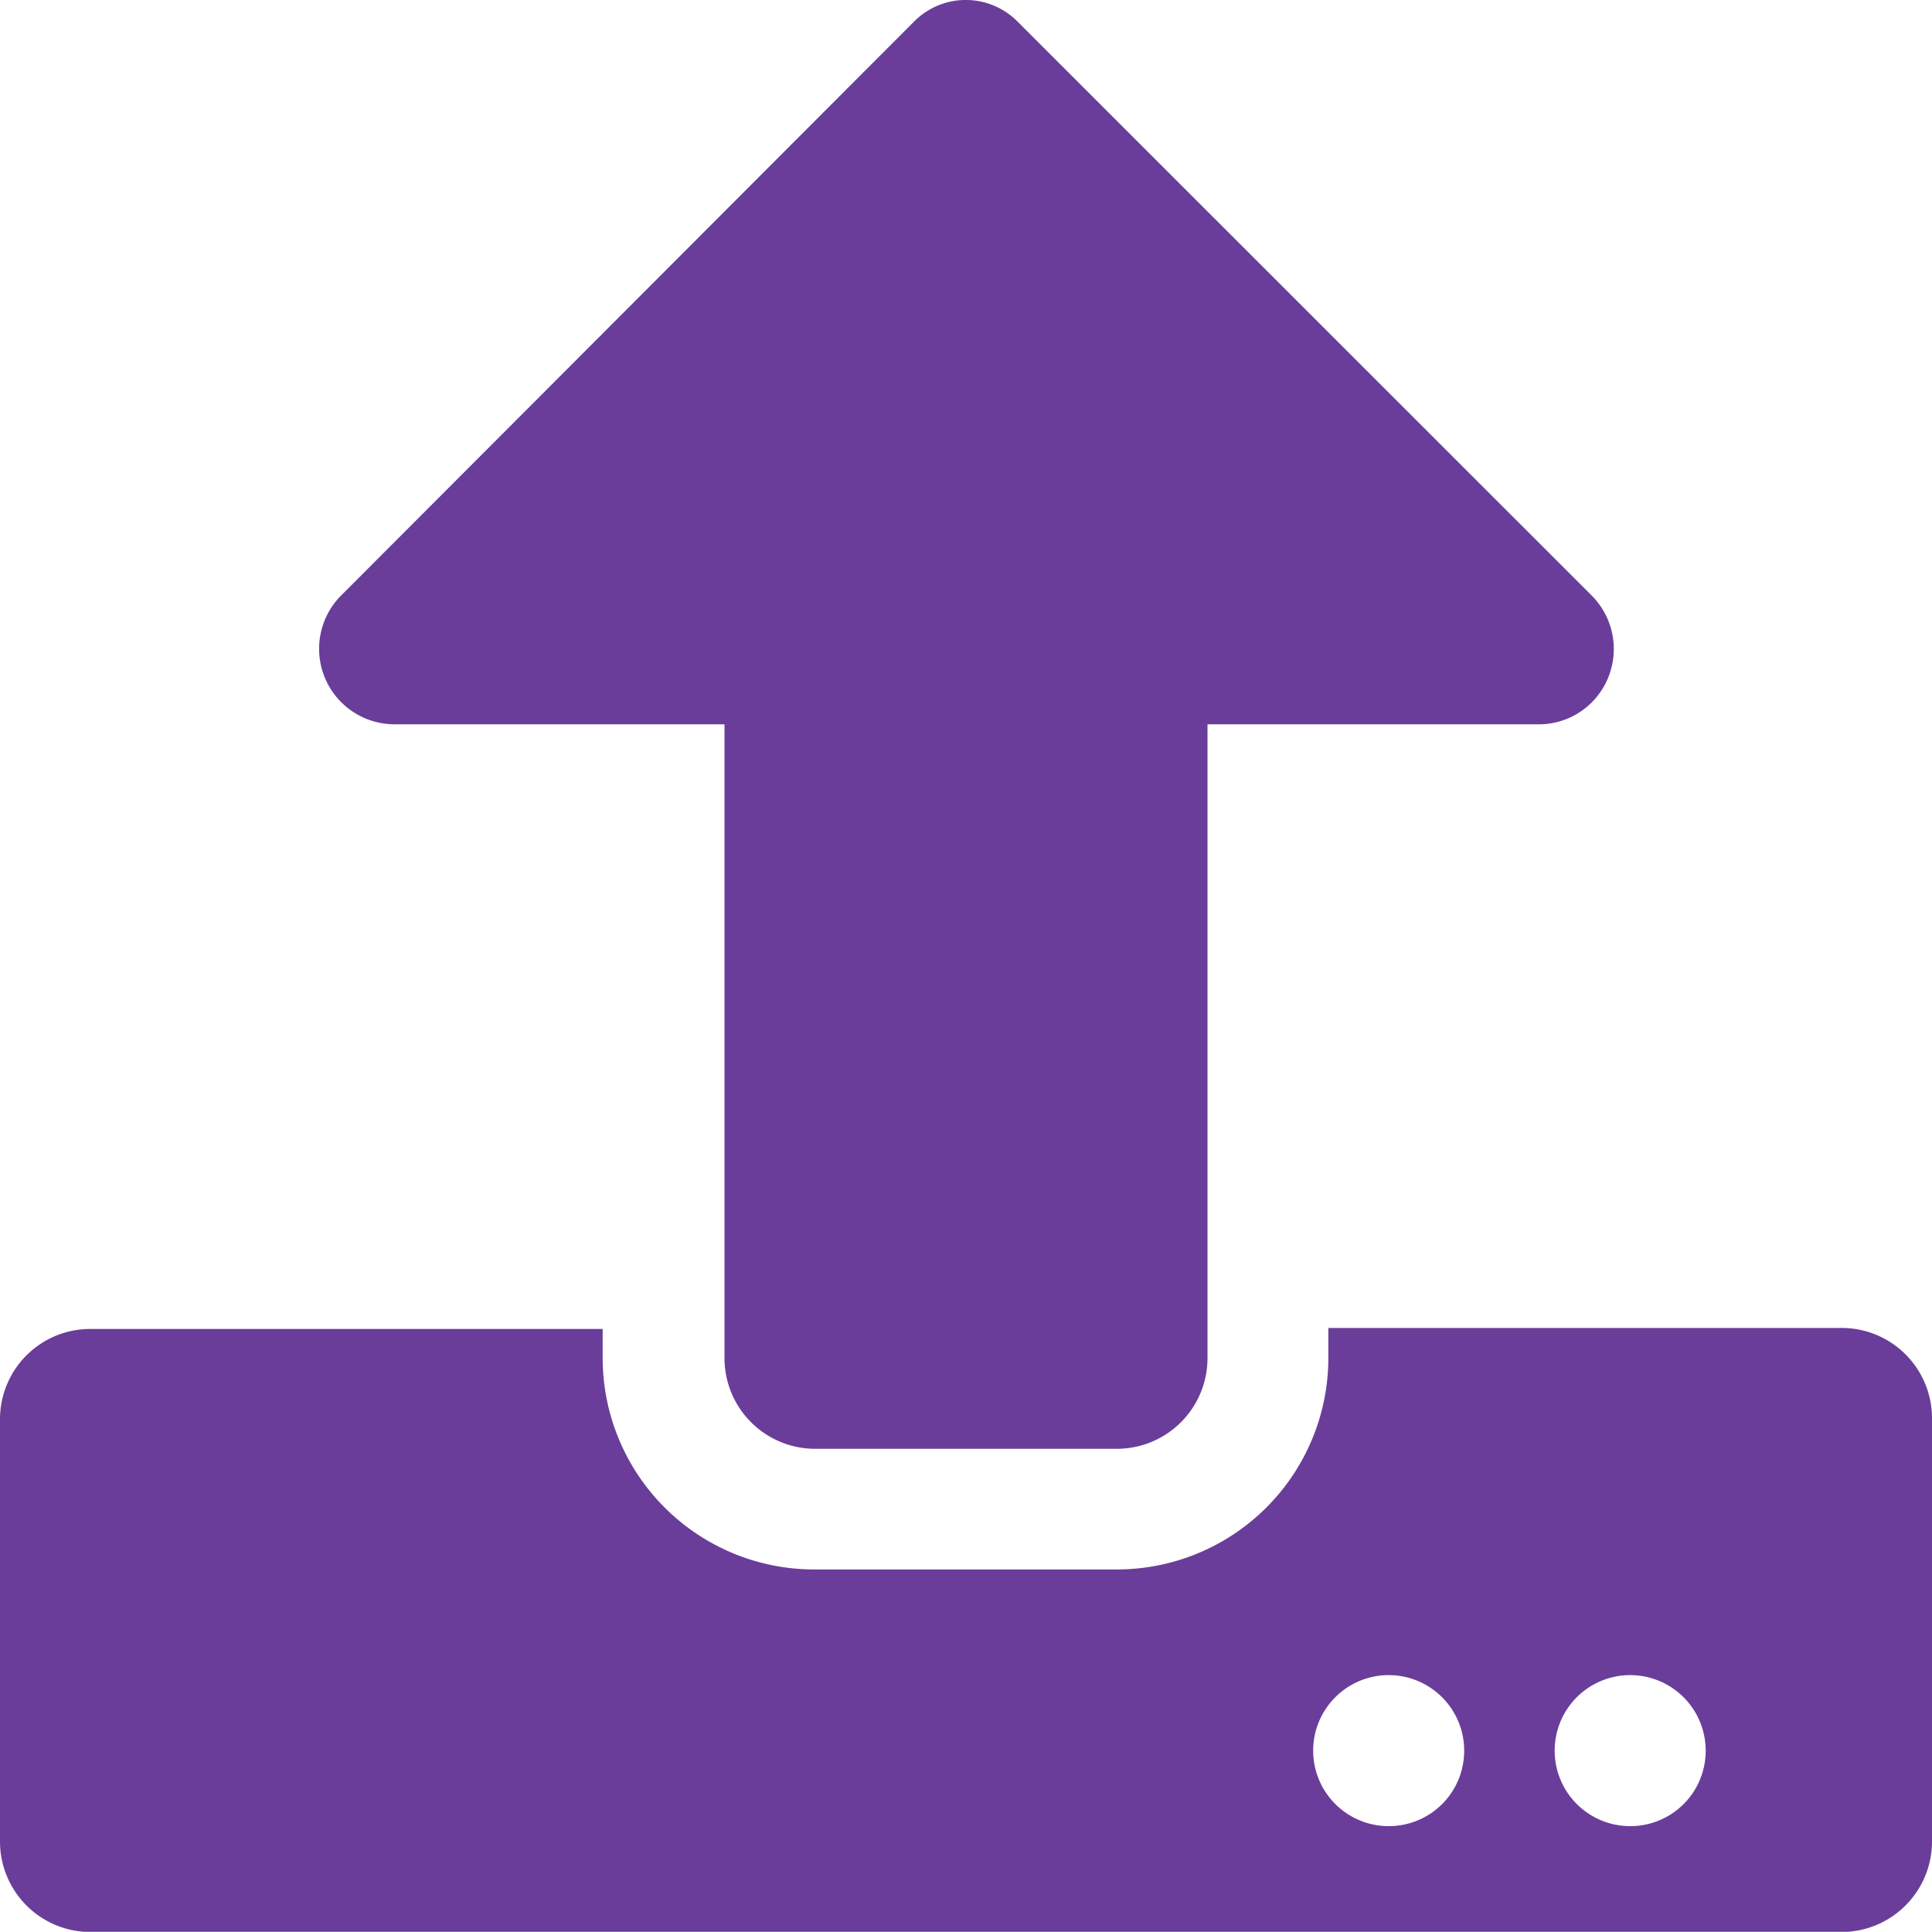 <svg id="ba2fcdda-33f6-4106-8e40-31a393162ff4" data-name="Layer 1" xmlns="http://www.w3.org/2000/svg" viewBox="0 0 98 97.99"><defs><style>.be0c3942-11d7-45f9-b8d8-5b12aa3dea74{fill:#6a3d9a;}</style></defs><title>ie_uploading</title><g id="ff58858e-675e-40ea-89ad-f5d9ad2bc645" data-name="a46ff7b0-e9a6-4d03-9540-1aaed5f75976"><g id="ab6698b9-319f-4121-acf4-4549c9b626e4" data-name="b97cf18b-78b8-4bbb-894d-fff1bf134811"><path class="be0c3942-11d7-45f9-b8d8-5b12aa3dea74" d="M56.66,73.49H41.34a4.6,4.6,0,0,1-4.59-4.59h0V36.74H20a3.83,3.83,0,0,1-2.7-6.53L46.38,1.08a3.69,3.69,0,0,1,5.22,0h0L80.74,30.21a3.84,3.84,0,0,1,0,5.42A3.79,3.79,0,0,1,78,36.74H61.25V68.89a4.6,4.6,0,0,1-4.58,4.6ZM98,72V93.39A4.59,4.59,0,0,1,93.43,98H4.59A4.59,4.59,0,0,1,0,93.41V72a4.58,4.58,0,0,1,4.57-4.59h26v1.53A10.73,10.73,0,0,0,41.34,79.61H56.66A10.73,10.73,0,0,0,67.38,68.89V67.36h26A4.58,4.58,0,0,1,98,71.9ZM74.27,88.8a3.83,3.83,0,1,0-3.83,3.83A3.82,3.82,0,0,0,74.27,88.8Zm12.25,0a3.83,3.83,0,1,0-3.83,3.83A3.82,3.82,0,0,0,86.52,88.8Z"/></g></g></svg>